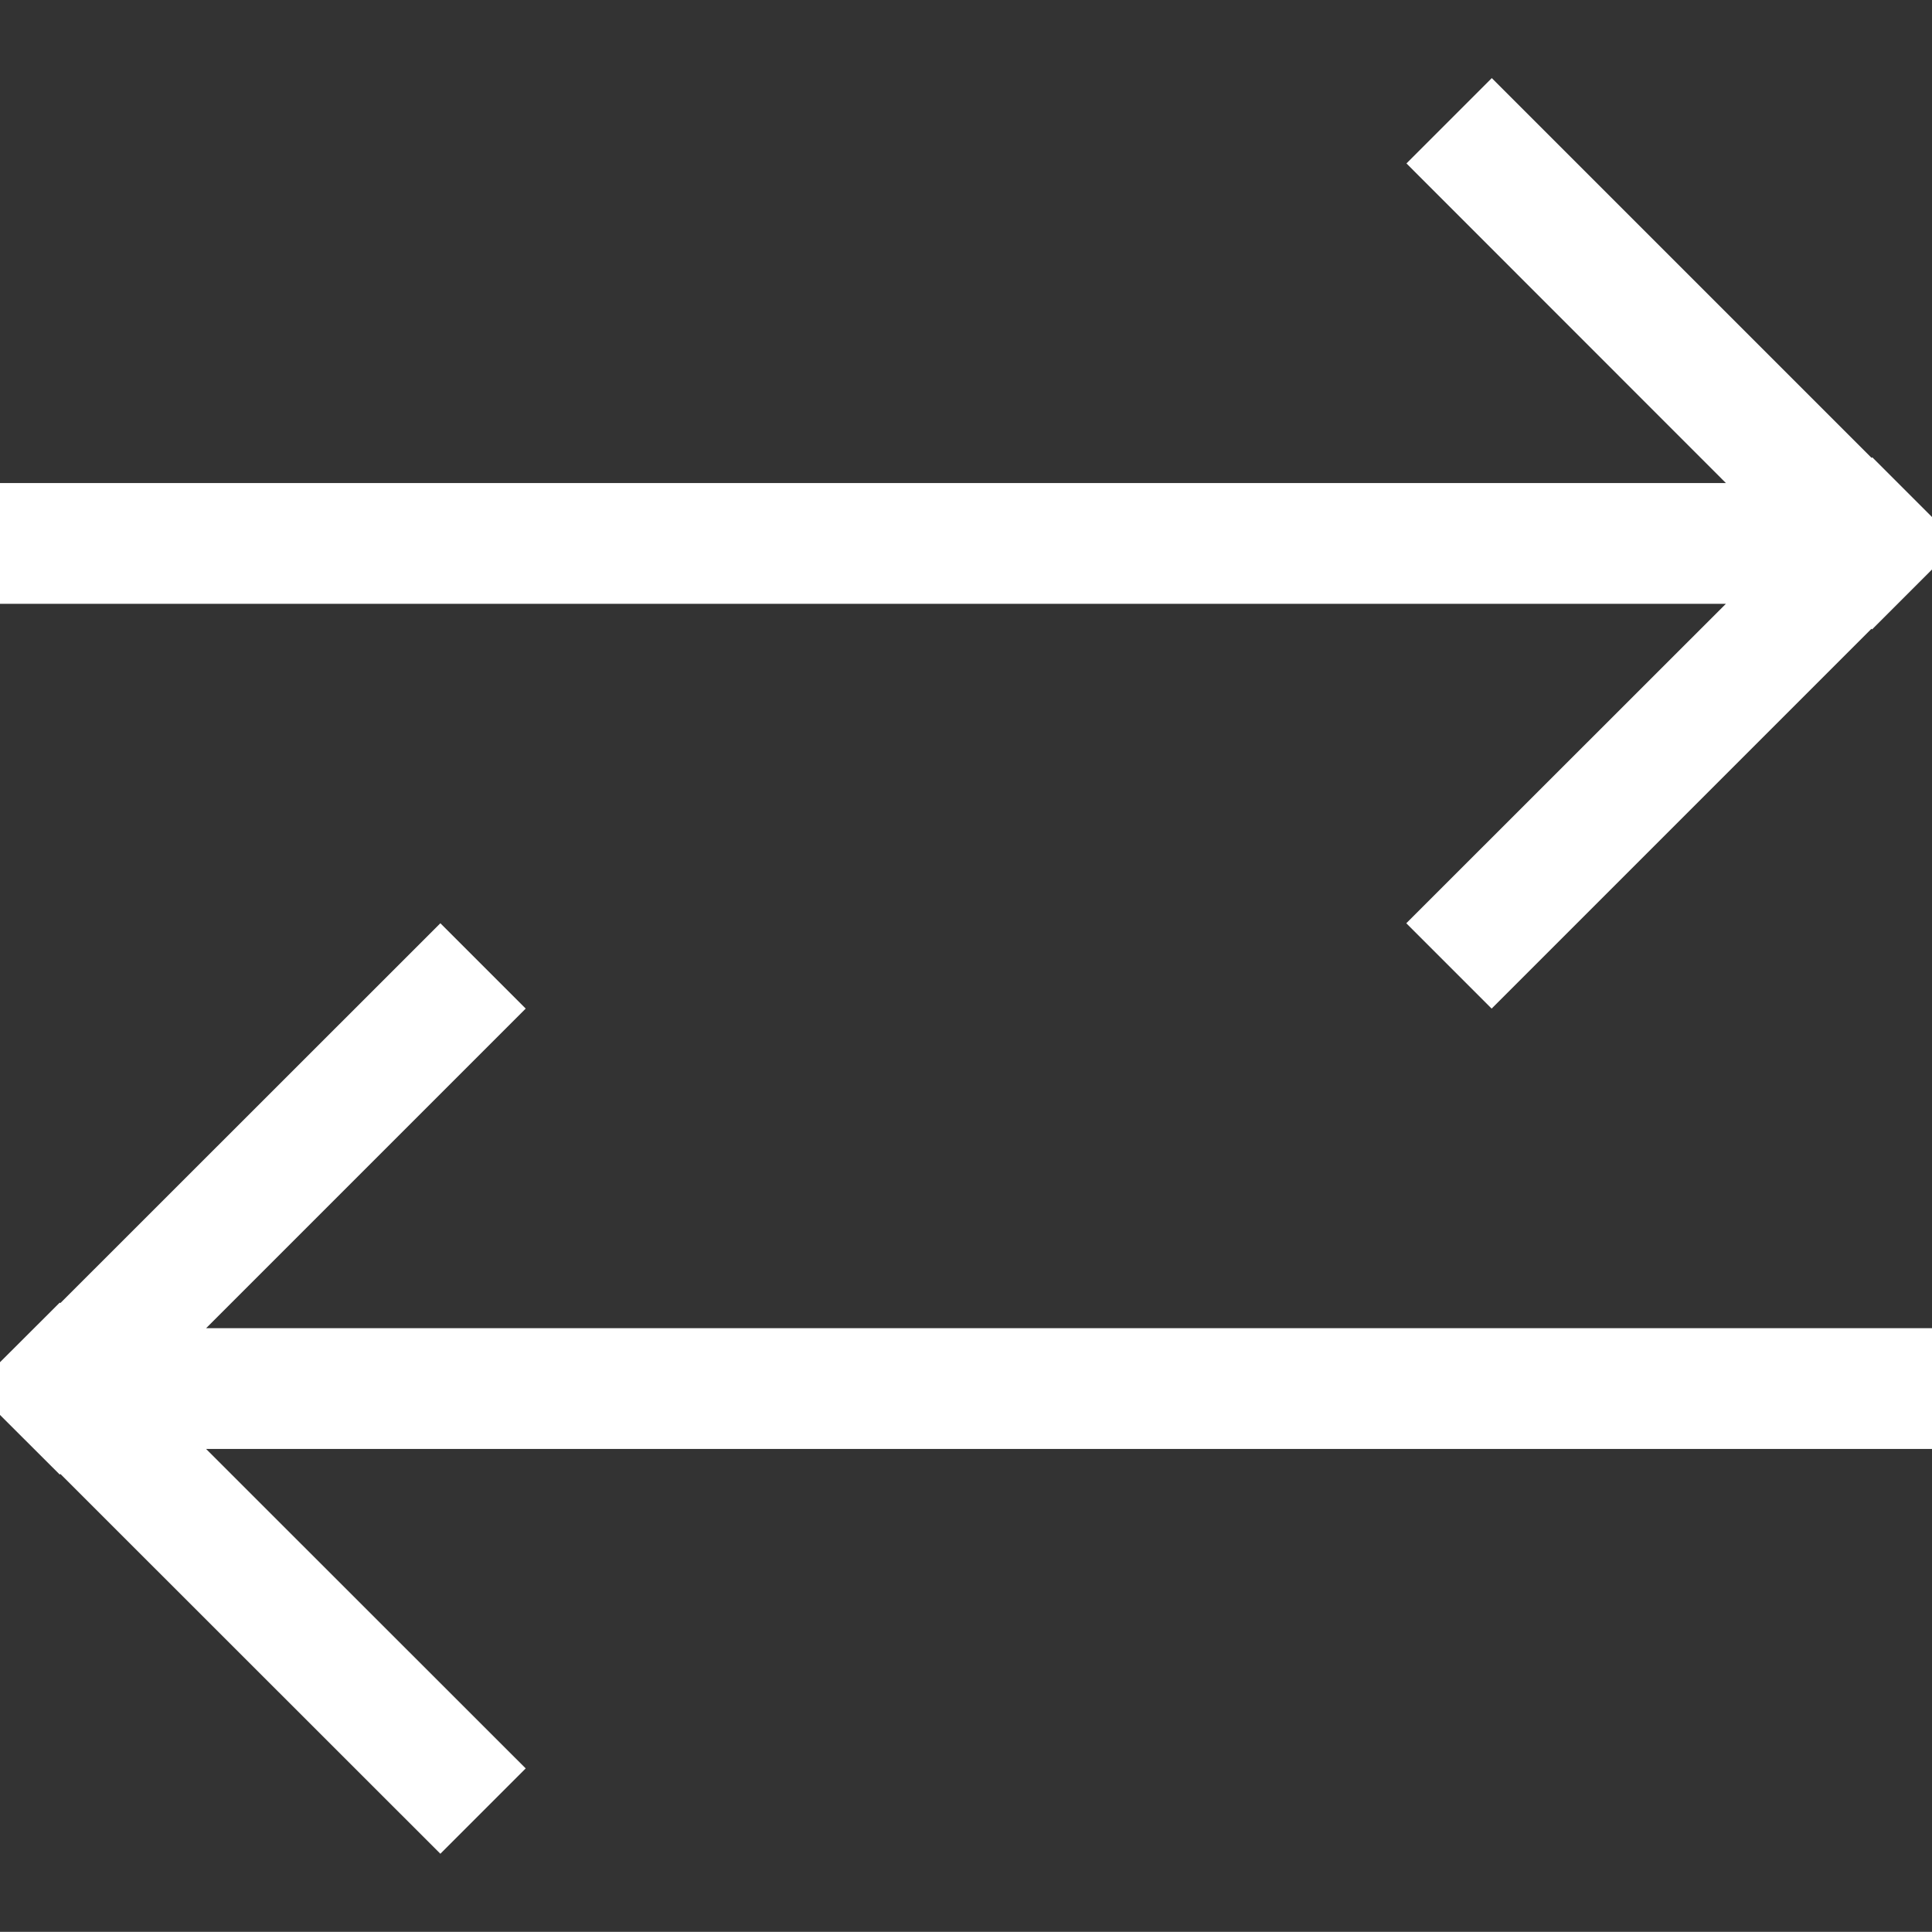 <?xml version="1.0" encoding="iso-8859-1"?>
<!-- Generator: Adobe Illustrator 16.0.0, SVG Export Plug-In . SVG Version: 6.00 Build 0)  -->
<!DOCTYPE svg PUBLIC "-//W3C//DTD SVG 1.1//EN" "http://www.w3.org/Graphics/SVG/1.1/DTD/svg11.dtd">
<svg version="1.1" id="&#x5F62;&#x72B6;_277_1_" xmlns="http://www.w3.org/2000/svg" xmlns:xlink="http://www.w3.org/1999/xlink"
	 x="0px" y="0px" width="11.999px" height="11.998px" viewBox="0 0 11.999 11.998"
	 style="enable-background:new 0 0 11.999 11.998;" xml:space="preserve">
<rect x="0" y="0" width="11.999" height="11.998" fill="#333333" stroke="none"/>
<g id="&#x5F62;&#x72B6;_277">
	<g>
		<path style="fill-rule:evenodd;clip-rule:evenodd;fill:#FFFFFF;" d="M12.158,3.37l-0.53-0.53l-0.004,0.004L9.265,0.485l-0.53,0.53
			L10.719,3H0v0.75h10.719L8.734,5.734l0.53,0.53l2.359-2.359l0.004,0.004l0.53-0.53l-0.004-0.004L12.158,3.37z M3.265,6.264
			l-0.53-0.53l-2.36,2.359L0.371,8.09l-0.53,0.529l0.004,0.005l-0.004,0.005l0.53,0.529l0.004-0.004l2.36,2.359l0.53-0.53
			L1.28,8.999h10.719v-0.75H1.28L3.265,6.264z"/>
	</g>
</g>
</svg>
